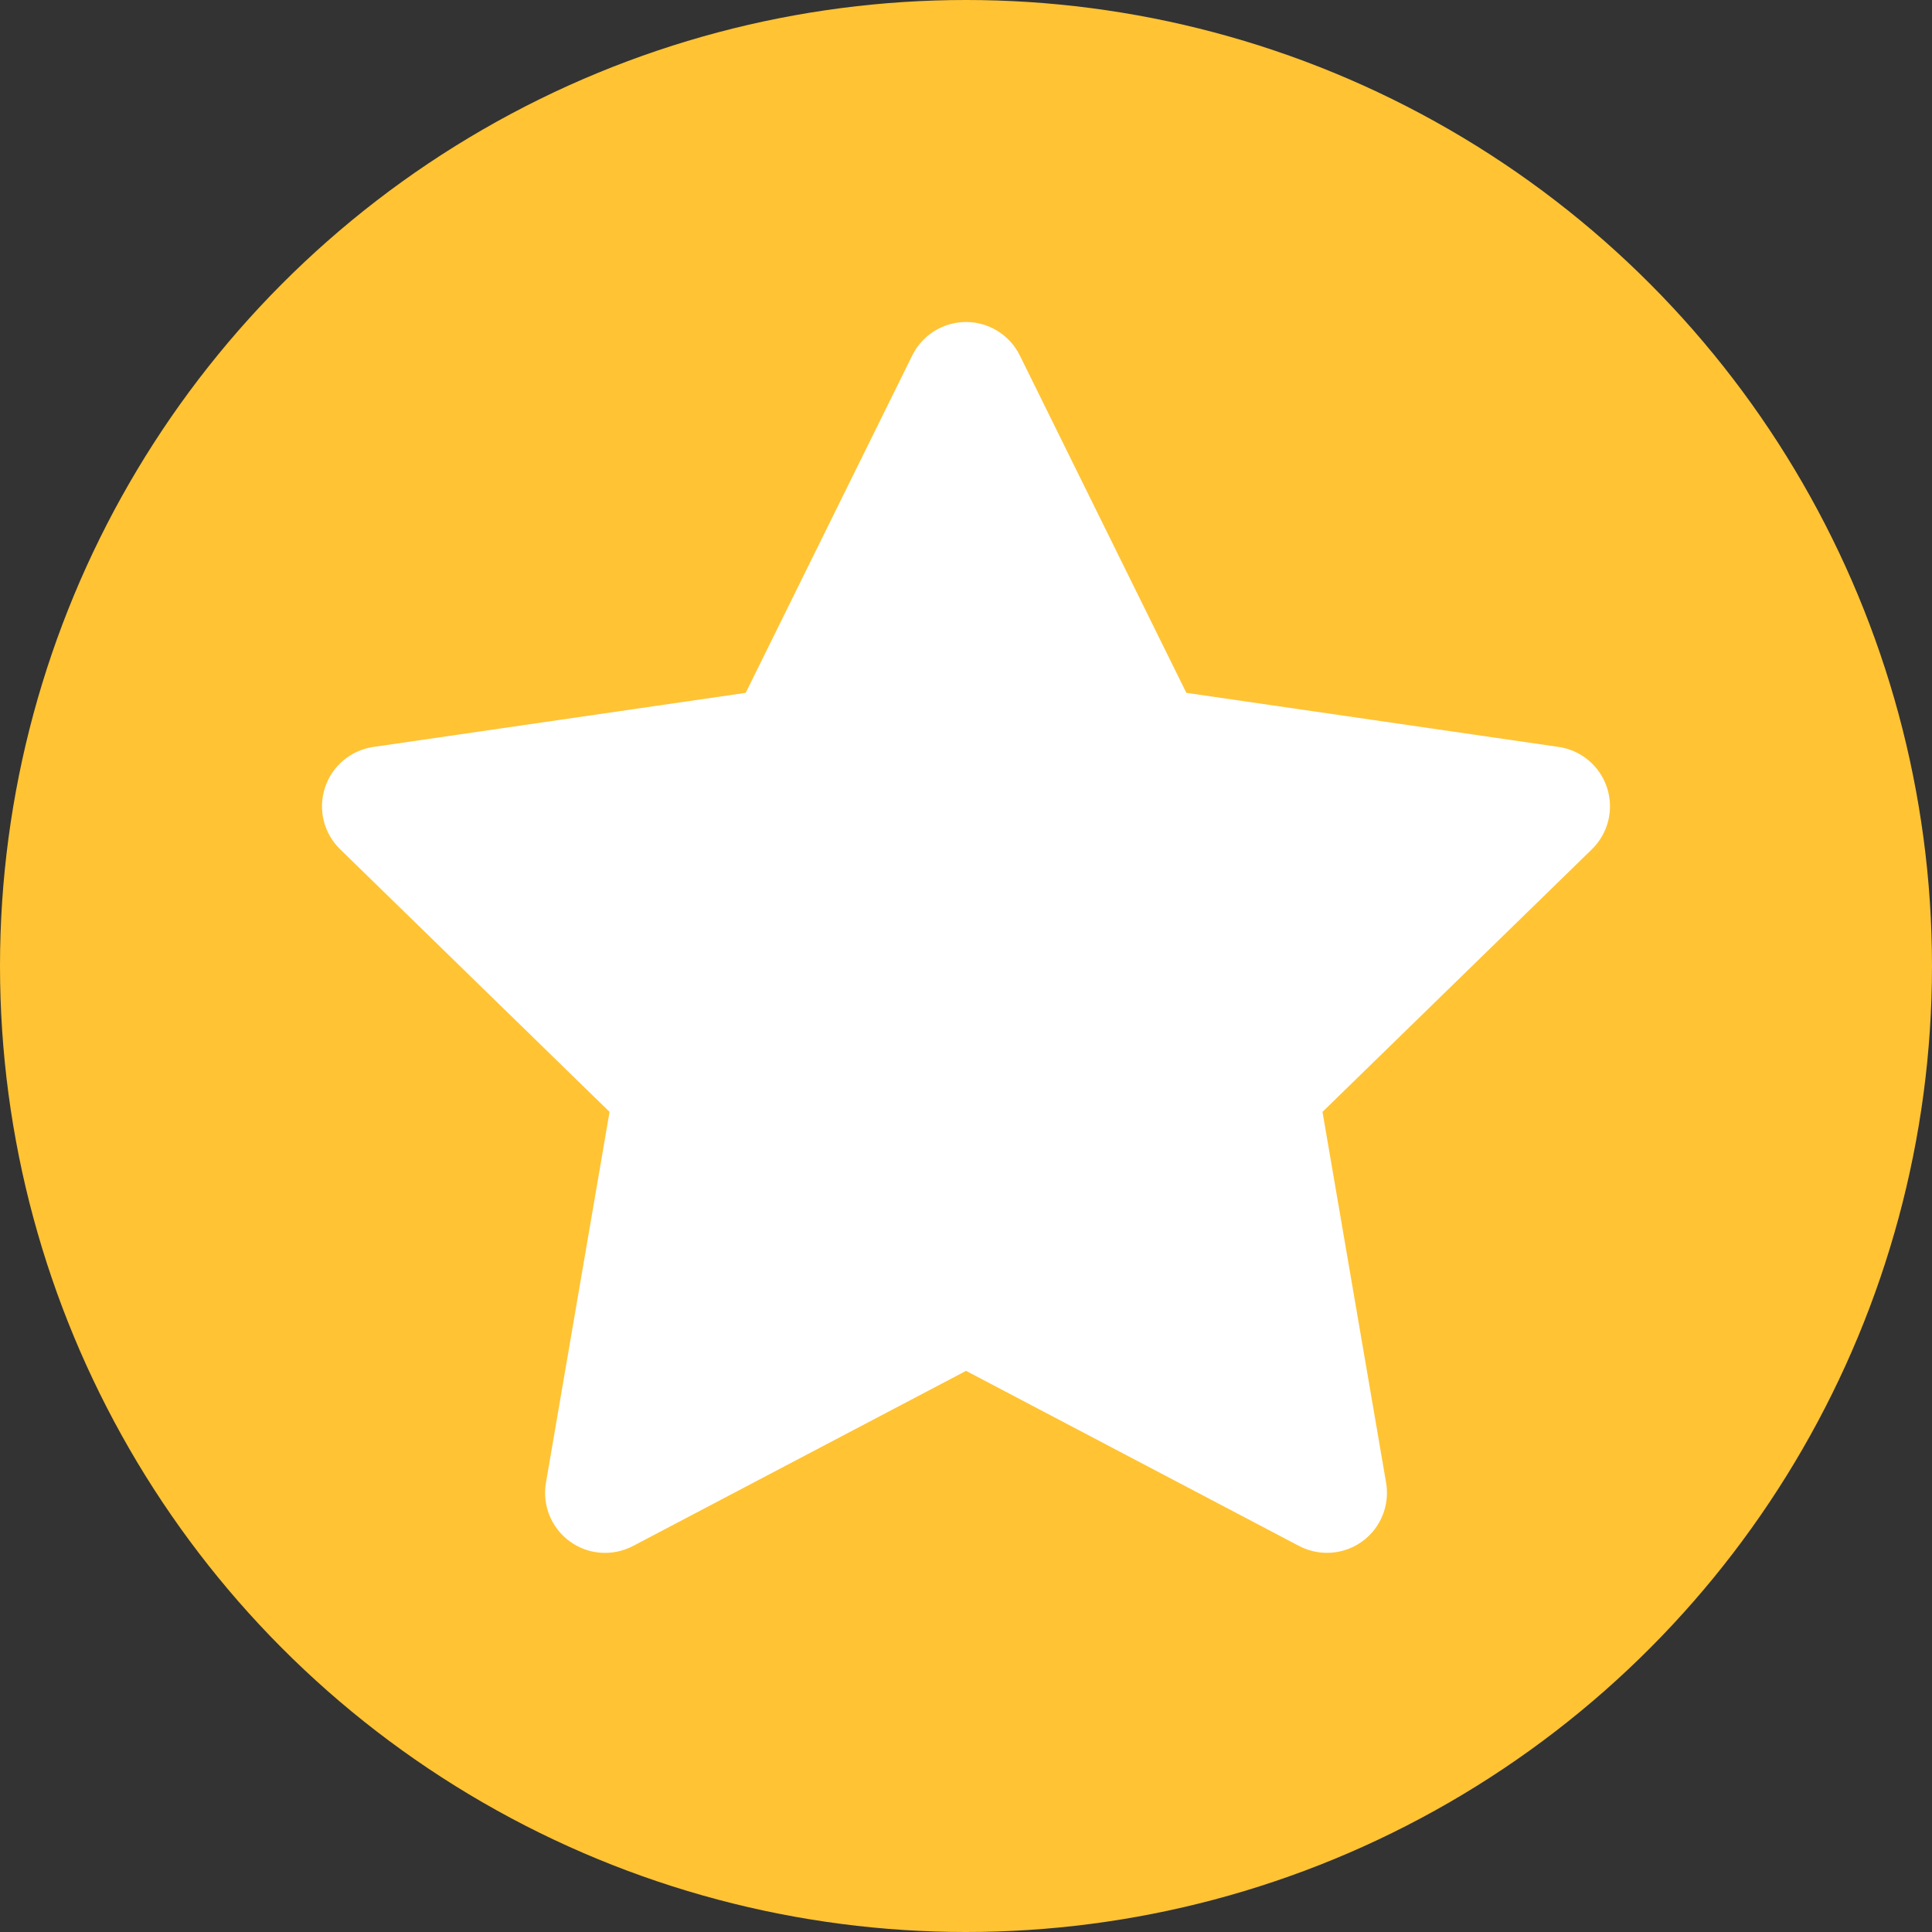 <?xml version="1.0" encoding="UTF-8" standalone="no"?>
<svg width="36px" height="36px" viewBox="0 0 36 36" version="1.1" xmlns="http://www.w3.org/2000/svg" xmlns:xlink="http://www.w3.org/1999/xlink">
    <rect x="0" y="0" width="36" height="36" fill="#333333" stroke="none"/>
    <!-- Generator: Sketch 40 (33762) - http://www.bohemiancoding.com/sketch -->
    <title>会员优惠</title>
    <desc>Created with Sketch.</desc>
    <defs></defs>
    <g id="Page-1" stroke="none" stroke-width="1" fill="none" fill-rule="evenodd">
        <g id="外卖订单详情" transform="translate(-34, -2167)">
            <g id="6.1优惠" transform="translate(0, 2132)">
                <g id="优惠图标" transform="translate(30, 31)">
                    <g id="会员优惠">
                        <rect id="Rectangle-8-Copy-3" x="0" y="0" width="44" height="44"></rect>
                        <circle id="Oval-4" fill="#FFC334" cx="22" cy="22" r="18"></circle>
                        <path d="M33.945,18.679 C33.814,18.274 33.463,17.979 33.043,17.918 L26.106,16.91 L23.003,10.624 C22.815,10.242 22.426,10 22,10 C21.575,10 21.186,10.242 20.998,10.624 L17.895,16.91 L10.957,17.918 C10.536,17.979 10.186,18.274 10.055,18.679 C9.923,19.084 10.033,19.528 10.338,19.825 L15.358,24.718 L14.173,31.628 C14.101,32.047 14.273,32.472 14.618,32.722 C14.962,32.973 15.419,33.005 15.796,32.807 L22.001,29.544 L28.206,32.807 C28.369,32.892 28.548,32.935 28.726,32.935 C28.957,32.935 29.189,32.864 29.383,32.722 C29.728,32.472 29.9,32.047 29.828,31.628 L28.643,24.718 L33.663,19.825 C33.967,19.528 34.077,19.084 33.945,18.679 L33.945,18.679 Z" id="Shape" fill="#FFFFFF"></path>
                    </g>
                </g>
            </g>
        </g>
    </g>
</svg>